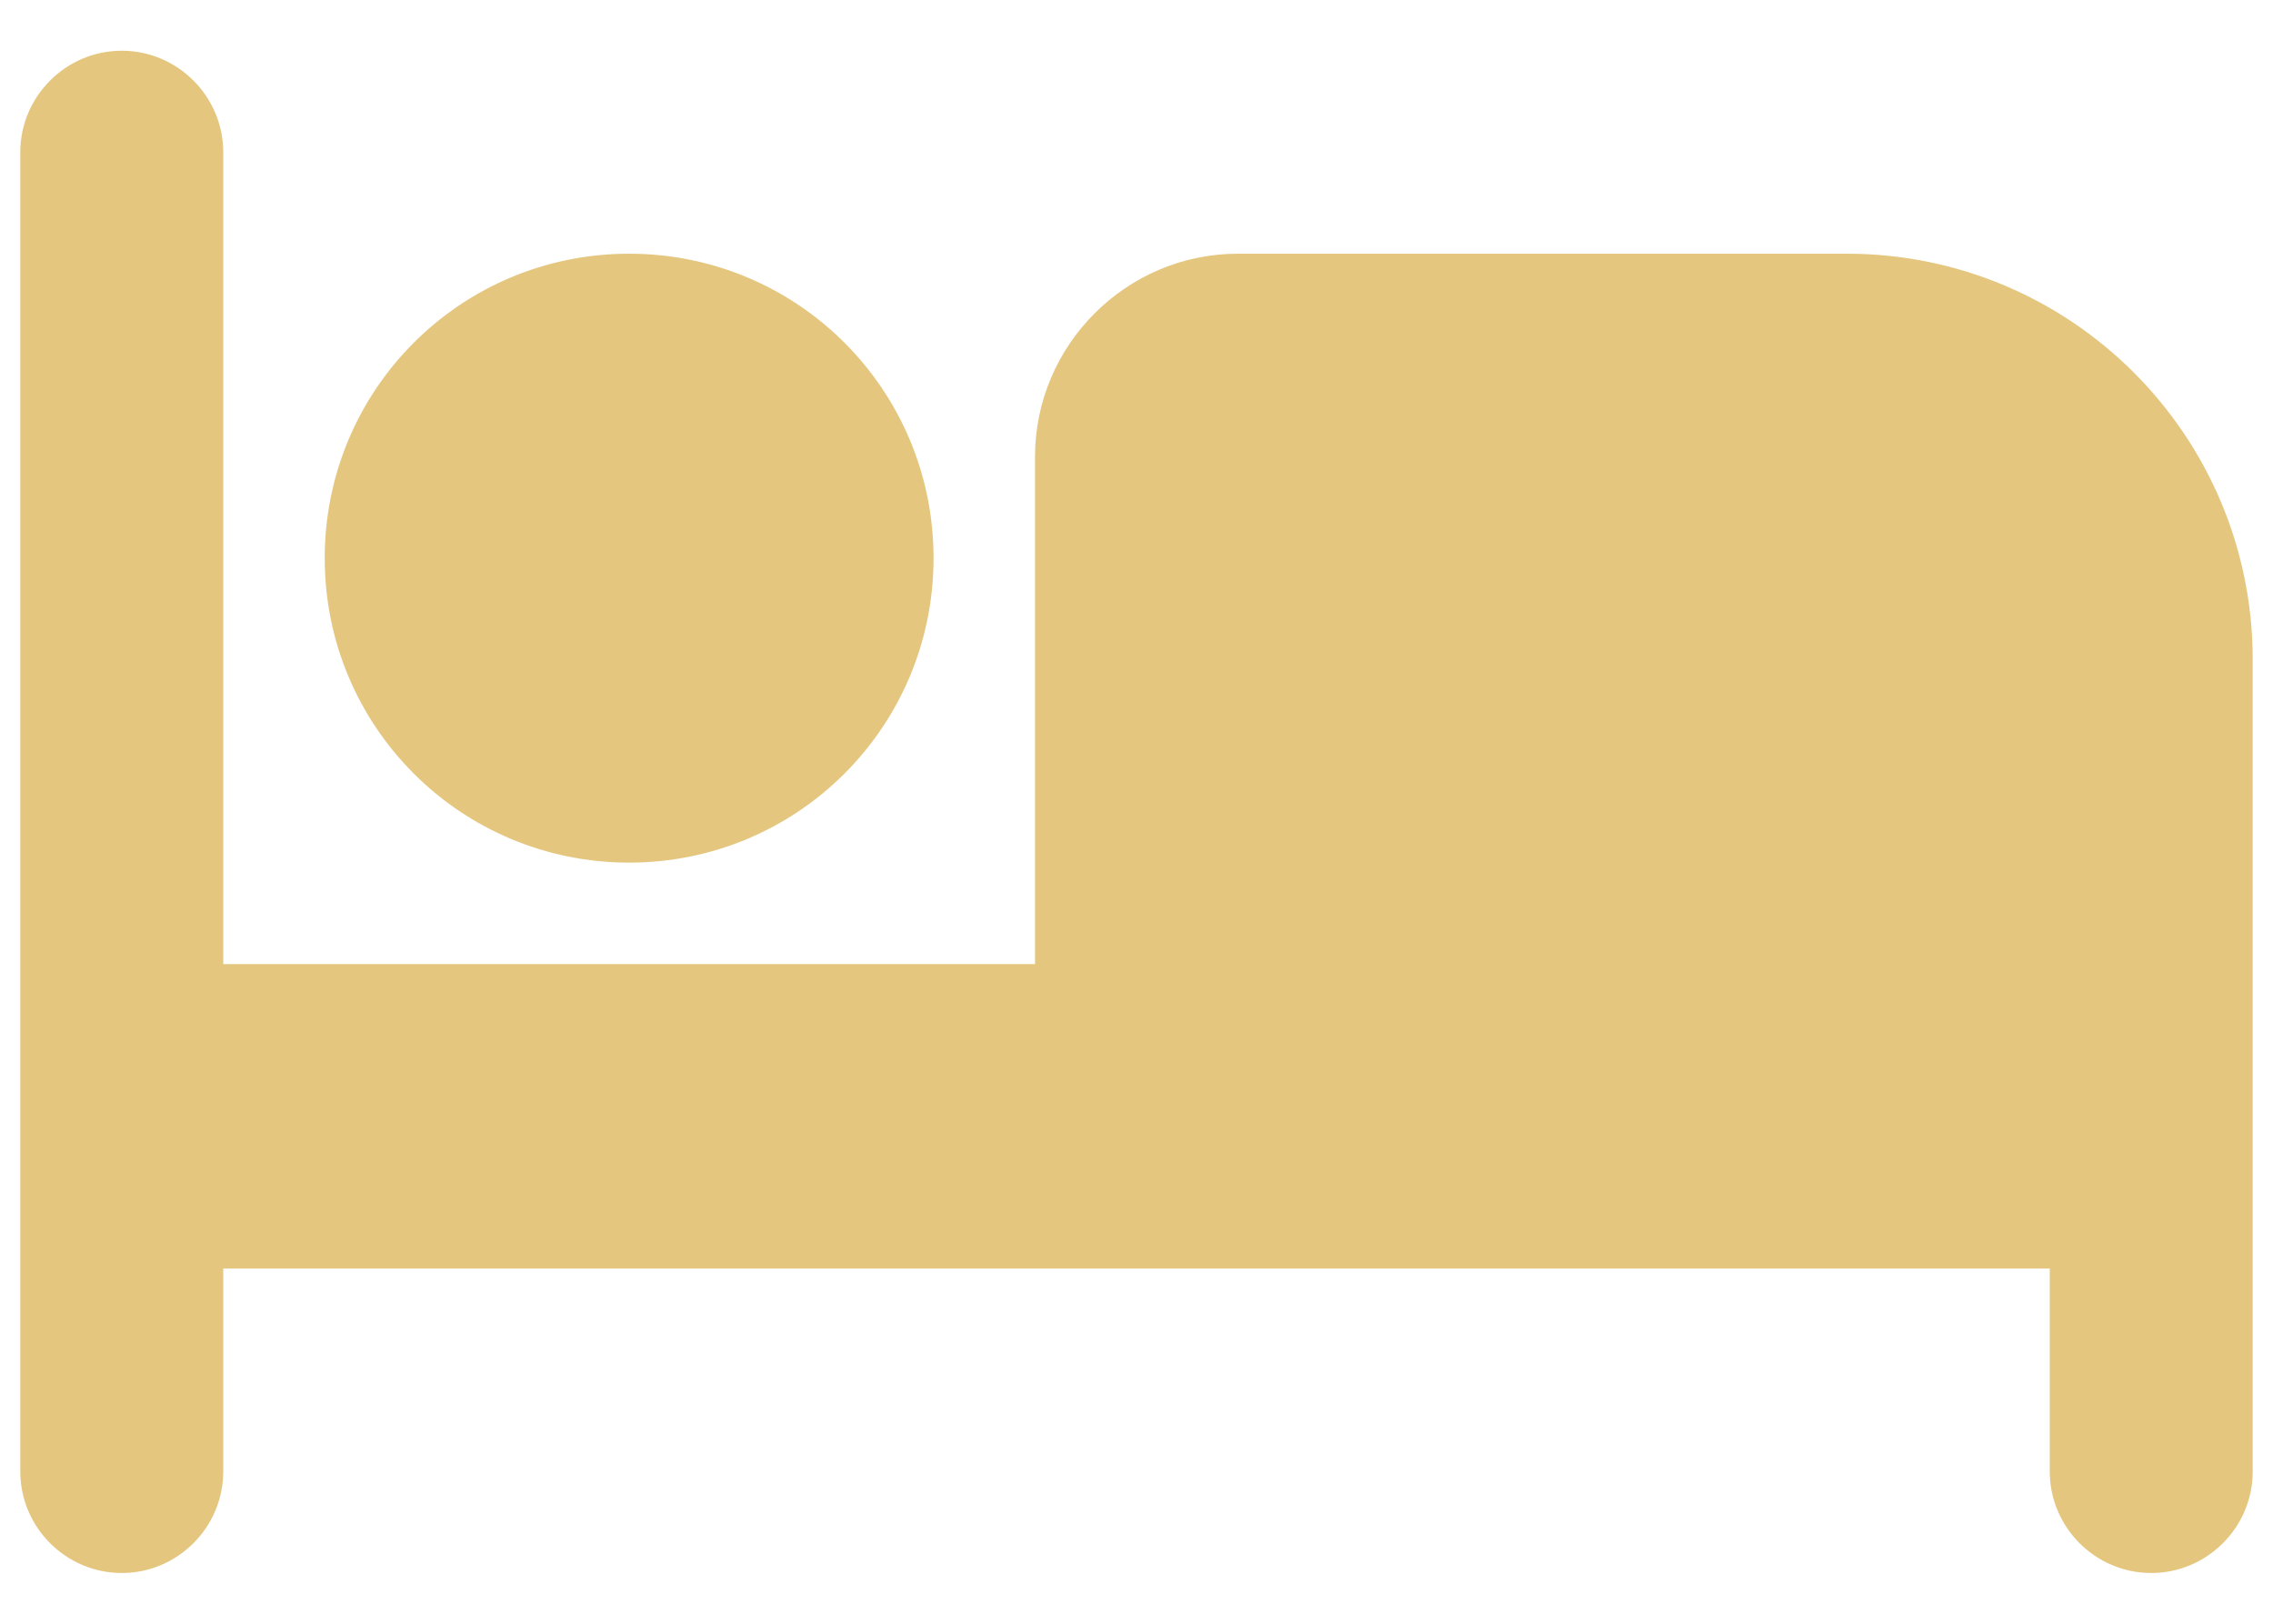 <svg width="28" height="20" viewBox="0 0 28 20" fill="none" xmlns="http://www.w3.org/2000/svg">
<path d="M7.75 10.625C9.825 10.625 11.5 8.95 11.5 6.875C11.5 4.8 9.825 3.125 7.75 3.125C5.675 3.125 4 4.8 4 6.875C4 8.95 5.675 10.625 7.75 10.625ZM22.75 3.125H15.25C13.875 3.125 12.75 4.25 12.75 5.625V11.875H2.75V1.875C2.75 1.188 2.188 0.625 1.5 0.625C0.812 0.625 0.25 1.188 0.25 1.875V18.125C0.25 18.812 0.812 19.375 1.5 19.375C2.188 19.375 2.75 18.812 2.75 18.125V15.625H25.25V18.125C25.25 18.812 25.812 19.375 26.5 19.375C27.188 19.375 27.75 18.812 27.75 18.125V8.125C27.75 5.362 25.512 3.125 22.75 3.125Z" fill="#E4C67F"/>
</svg>
